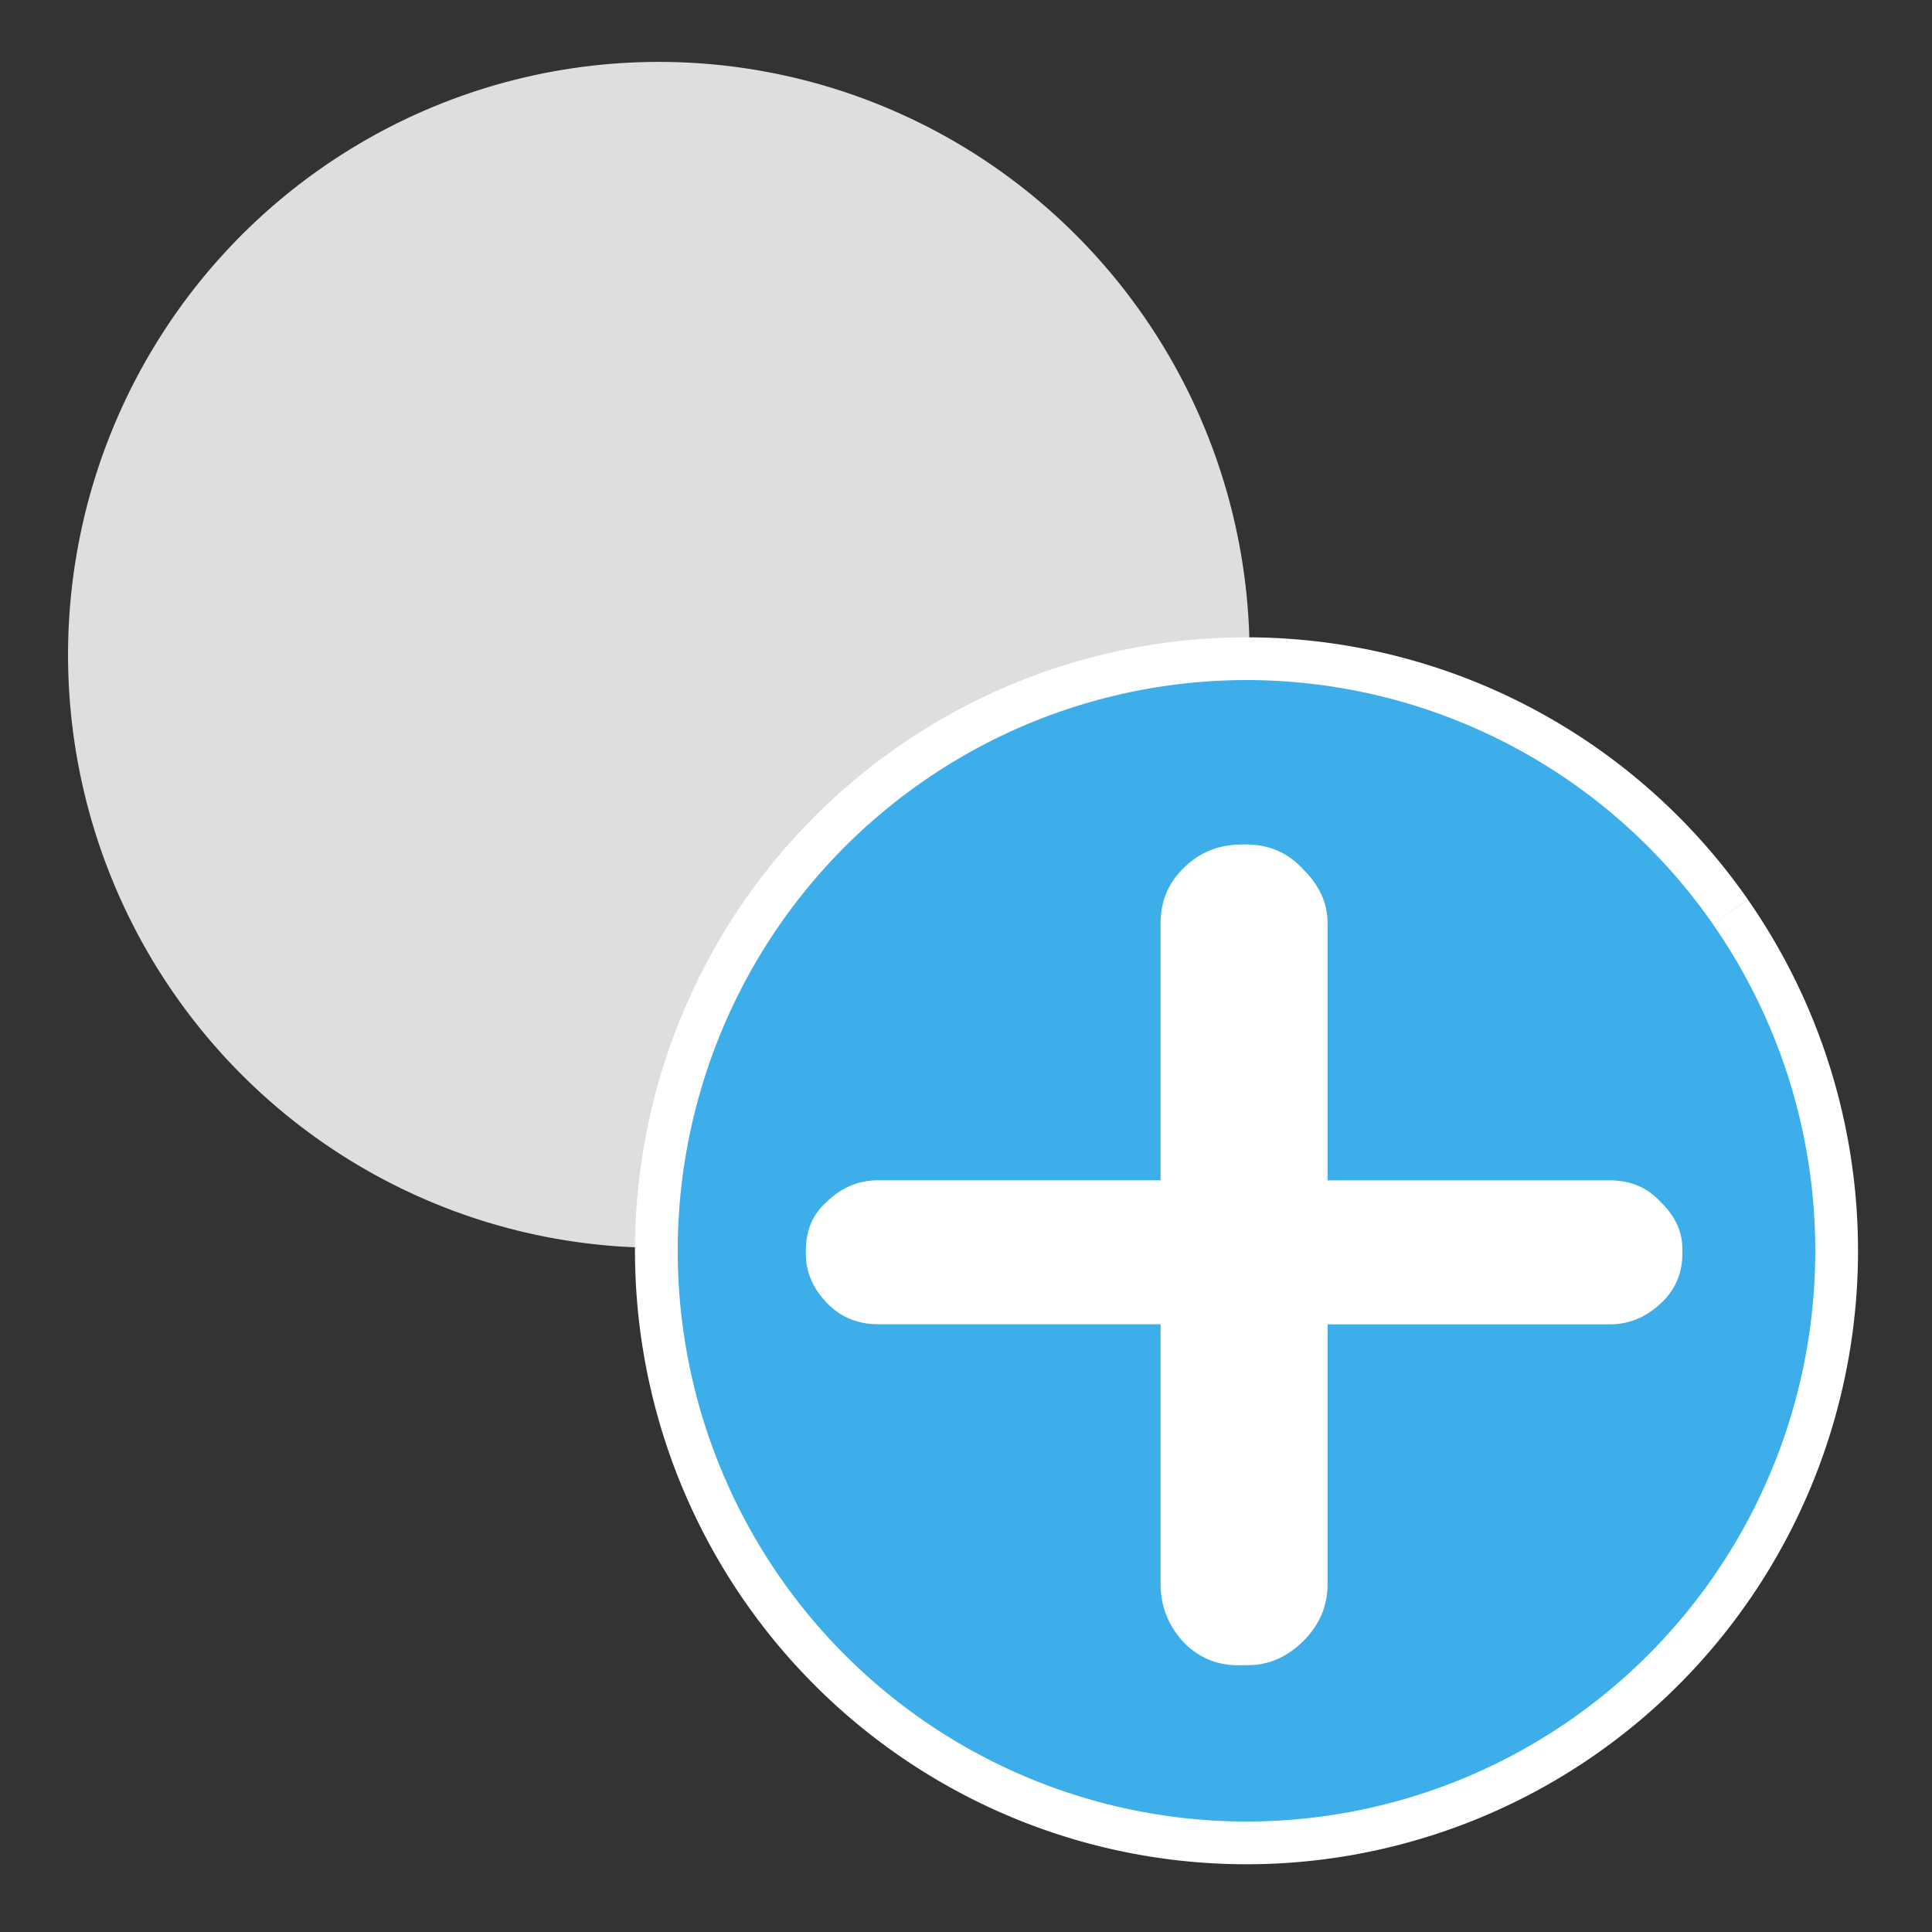 <?xml version="1.0" encoding="UTF-8" standalone="no"?>
<svg
   height="24"
   viewBox="0 0 24 24"
   width="24"
   version="1.1"
   id="svg2"
   sodipodi:docname="duplicate-node.svg"
   inkscape:version="1.4.2 (1:1.4.2+202505120738+ebf0e940d0)"
   xmlns:inkscape="http://www.inkscape.org/namespaces/inkscape"
   xmlns:sodipodi="http://sodipodi.sourceforge.net/DTD/sodipodi-0.dtd"
   xmlns="http://www.w3.org/2000/svg"
   xmlns:svg="http://www.w3.org/2000/svg">
  <rect x="0" y="0" width="24" height="24" fill="#333333" stroke="none"/>
  <defs
     id="defs2" />
  <sodipodi:namedview
     id="namedview2"
     pagecolor="#ffffff"
     bordercolor="#666666"
     borderopacity="1.0"
     inkscape:showpageshadow="2"
     inkscape:pageopacity="0.0"
     inkscape:pagecheckerboard="0"
     inkscape:deskcolor="#d1d1d1"
     inkscape:zoom="34.383067"
     inkscape:cx="6.7911335"
     inkscape:cy="11.648175"
     inkscape:window-width="2560"
     inkscape:window-height="1372"
     inkscape:window-x="1920"
     inkscape:window-y="0"
     inkscape:window-maximized="1"
     inkscape:current-layer="svg2" />
  <style
     type="text/css"
     id="current-color-scheme">.ColorScheme-Text{color:#dedede;}</style>
  <g
     id="g1">
    <path
       style="fill:#dedede;fill-opacity:1;stroke:none;stroke-width:0.449"
       id="path1"
       sodipodi:type="arc"
       sodipodi:cx="8.1835718"
       sodipodi:cy="8.1346626"
       sodipodi:rx="7.3384786"
       sodipodi:ry="7.3653641"
       sodipodi:start="5.673664"
       sodipodi:end="5.6735508"
       sodipodi:arc-type="arc"
       d="M 14.201,3.918 A 7.338,7.365 0 0 1 12.385,14.174 7.338,7.365 0 0 1 2.167,12.351 7.338,7.365 0 0 1 3.982,2.096 7.338,7.365 0 0 1 14.2,3.917"
       sodipodi:open="true" />
    <path
       style="fill:#3daee9;fill-opacity:1;stroke:#ffffff;stroke-width:0.531;stroke-dasharray:none;stroke-opacity:1"
       id="path2"
       sodipodi:type="arc"
       sodipodi:cx="15.484594"
       sodipodi:cy="15.53768"
       sodipodi:rx="7.330965"
       sodipodi:ry="7.3549471"
       sodipodi:start="5.673664"
       sodipodi:end="5.6735508"
       sodipodi:open="true"
       sodipodi:arc-type="arc"
       d="M 21.495,11.327 A 7.331,7.355 0 0 1 19.682,21.568 7.331,7.355 0 0 1 9.474,19.749 7.331,7.355 0 0 1 11.287,9.508 7.331,7.355 0 0 1 21.495,11.326" />
    <path
       d="m 16.264,14.871 h 3.46 q 0.38,0 0.622,0.274 0.274,0.274 0.264,0.612 v 0.042 q 0,0.369 -0.264,0.622 -0.274,0.264 -0.622,0.264 h -3.46 v 3.271 q 0,0.422 -0.306,0.728 -0.306,0.306 -0.696,0.295 h -0.042 q -0.422,0.021 -0.717,-0.285 -0.285,-0.317 -0.285,-0.739 v -3.271 h -3.46 q -0.38,0 -0.633,-0.274 -0.253,-0.274 -0.253,-0.612 v -0.042 q 0,-0.38 0.253,-0.612 0.274,-0.274 0.633,-0.274 h 3.46 v -3.239 q 0,-0.422 0.295,-0.707 0.285,-0.285 0.707,-0.285 h 0.042 q 0.422,0 0.696,0.306 0.306,0.306 0.306,0.686 z"
       id="text4"
       style="font-size:21.607px;line-height:1000;font-family:Dyuthi;-inkscape-font-specification:'Dyuthi, Normal';letter-spacing:0px;word-spacing:0px;fill:#ffffff;stroke-width:0.54"
       transform="scale(1.014,0.986)"
       aria-label="+" />
  </g>
</svg>
